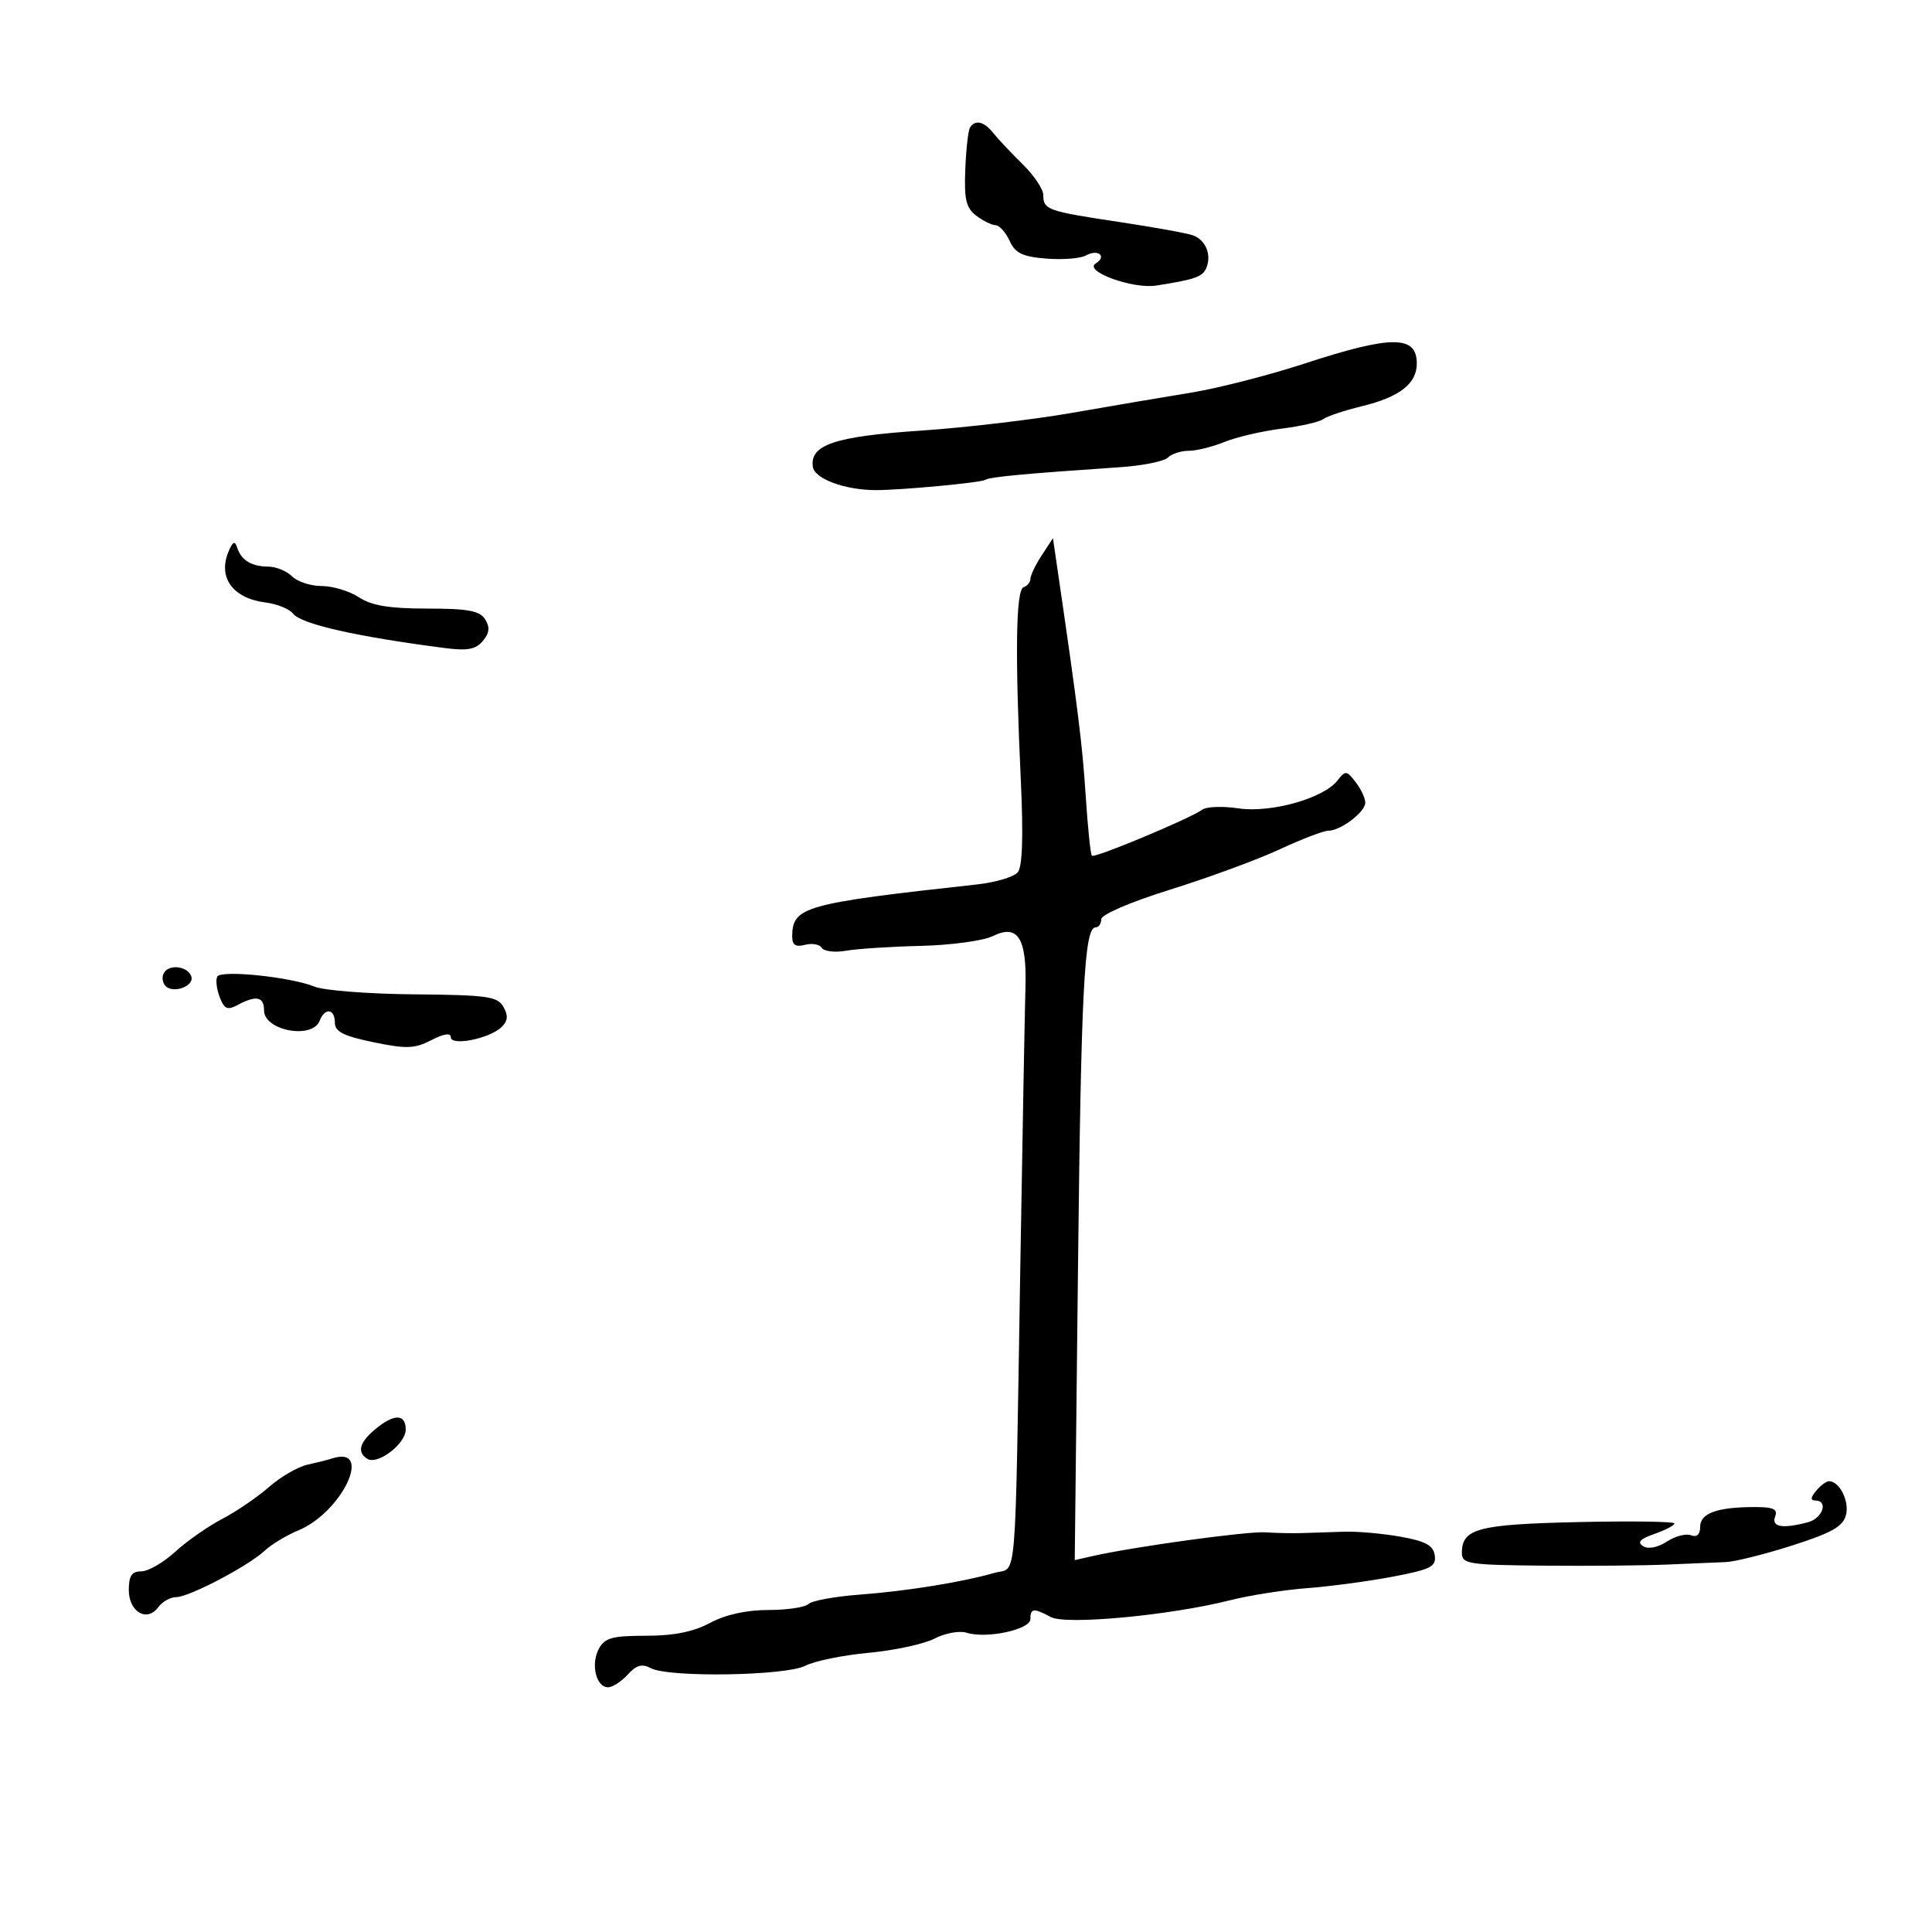 <svg xmlns="http://www.w3.org/2000/svg" width="300" height="300" viewBox="0 0 300 300" version="1.1">
	<path d="M 150.618 19.809 C 150.343 20.254, 150.014 23.185, 149.887 26.323 C 149.700 30.951, 150.019 32.303, 151.578 33.482 C 152.635 34.282, 153.990 34.951, 154.589 34.968 C 155.189 34.986, 156.170 36.077, 156.770 37.394 C 157.646 39.317, 158.768 39.860, 162.481 40.155 C 165.022 40.357, 167.788 40.139, 168.626 39.670 C 170.507 38.617, 171.945 39.798, 170.140 40.913 C 168.207 42.108, 175.885 44.912, 179.529 44.343 C 185.677 43.382, 186.795 42.978, 187.358 41.509 C 188.129 39.501, 187.207 37.293, 185.293 36.559 C 184.438 36.231, 179.241 35.287, 173.742 34.461 C 162.618 32.790, 162 32.569, 162 30.262 C 162 29.371, 160.537 27.206, 158.750 25.451 C 156.963 23.696, 154.920 21.527, 154.211 20.630 C 152.808 18.857, 151.405 18.536, 150.618 19.809 M 202.500 56.475 C 197 58.271, 189.125 60.290, 185 60.960 C 180.875 61.630, 172.550 63.044, 166.500 64.102 C 160.450 65.161, 149.861 66.405, 142.969 66.868 C 129.617 67.764, 125.733 69.067, 126.218 72.487 C 126.483 74.353, 131.194 76.096, 136 76.105 C 139.890 76.112, 152.265 74.955, 152.972 74.517 C 153.722 74.054, 158.920 73.565, 173.891 72.550 C 177.407 72.312, 180.759 71.641, 181.341 71.059 C 181.924 70.476, 183.380 70, 184.578 70 C 185.776 70, 188.273 69.383, 190.128 68.629 C 191.983 67.875, 195.964 66.946, 198.975 66.565 C 201.986 66.183, 204.911 65.515, 205.475 65.080 C 206.039 64.645, 208.750 63.740, 211.500 63.069 C 217.342 61.644, 220 59.575, 220 56.452 C 220 52.026, 216.101 52.031, 202.500 56.475 M 35.526 85.551 C 33.763 89.635, 36.103 92.906, 41.252 93.557 C 43.038 93.782, 44.950 94.559, 45.500 95.282 C 46.730 96.900, 55.270 98.839, 69.039 100.625 C 72.583 101.085, 73.885 100.843, 74.981 99.523 C 76.009 98.285, 76.103 97.387, 75.333 96.166 C 74.496 94.840, 72.664 94.500, 66.348 94.500 C 60.476 94.500, 57.719 94.045, 55.742 92.750 C 54.273 91.787, 51.672 91, 49.964 91 C 48.255 91, 46.182 90.325, 45.357 89.500 C 44.532 88.675, 42.877 87.993, 41.679 87.985 C 39.054 87.966, 37.461 87.002, 36.833 85.051 C 36.476 83.939, 36.171 84.055, 35.526 85.551 M 161.750 86.248 C 160.787 87.723, 160 89.358, 160 89.881 C 160 90.405, 159.521 90.993, 158.935 91.188 C 157.737 91.588, 157.599 101.604, 158.518 121.327 C 158.918 129.888, 158.757 134.587, 158.037 135.455 C 157.443 136.171, 154.605 137.015, 151.729 137.332 C 124.863 140.290, 123.053 140.796, 123.015 145.367 C 123.004 146.743, 123.525 147.096, 124.999 146.711 C 126.098 146.423, 127.275 146.636, 127.614 147.184 C 127.952 147.731, 129.640 147.932, 131.365 147.630 C 133.089 147.327, 138.325 146.988, 143 146.875 C 147.675 146.763, 152.692 146.081, 154.149 145.362 C 158.050 143.434, 159.460 145.650, 159.232 153.352 C 159.132 156.733, 158.774 176.150, 158.436 196.500 C 157.582 247.891, 157.972 243.219, 154.454 244.228 C 149.402 245.678, 140.798 247.067, 133.500 247.612 C 129.650 247.899, 126.072 248.554, 125.550 249.067 C 125.027 249.580, 122.213 250, 119.296 250 C 115.903 250, 112.649 250.720, 110.261 252 C 107.674 253.387, 104.619 254, 100.300 254 C 95.055 254, 93.898 254.322, 92.980 256.038 C 91.706 258.418, 92.567 262, 94.412 262 C 95.115 262, 96.491 261.114, 97.471 260.032 C 98.814 258.548, 99.696 258.302, 101.060 259.032 C 103.825 260.512, 122.043 260.226, 125.052 258.656 C 126.456 257.923, 130.878 257.020, 134.879 256.648 C 138.880 256.276, 143.492 255.280, 145.127 254.434 C 146.762 253.589, 148.996 253.181, 150.092 253.529 C 153.166 254.505, 160 253.044, 160 251.412 C 160 249.712, 160.501 249.663, 163.183 251.098 C 165.533 252.355, 181.717 250.837, 191 248.487 C 194.025 247.722, 199.425 246.874, 203 246.604 C 206.575 246.334, 212.555 245.532, 216.289 244.821 C 222.170 243.702, 223.039 243.261, 222.789 241.524 C 222.565 239.970, 221.372 239.316, 217.500 238.622 C 214.750 238.129, 210.813 237.778, 208.750 237.842 C 206.688 237.907, 203.762 238.002, 202.250 238.054 C 200.738 238.105, 198.150 238.054, 196.500 237.940 C 193.721 237.747, 176.134 240.161, 169.692 241.620 L 166.885 242.255 167.385 197.378 C 167.873 153.542, 168.364 144, 170.132 144 C 170.609 144, 171 143.433, 171 142.739 C 171 142.012, 175.542 140.062, 181.750 138.125 C 187.662 136.280, 195.294 133.472, 198.708 131.885 C 202.123 130.298, 205.510 129, 206.236 129 C 208.161 129, 212 126.092, 212 124.634 C 212 123.946, 211.325 122.509, 210.500 121.441 C 209.098 119.626, 208.914 119.611, 207.674 121.203 C 205.515 123.976, 197.321 126.275, 192.287 125.520 C 189.860 125.156, 187.341 125.248, 186.688 125.724 C 184.779 127.114, 169.966 133.299, 169.547 132.881 C 169.338 132.671, 168.903 128.449, 168.581 123.500 C 168.067 115.581, 167.398 110.208, 164.227 88.533 L 163.500 83.566 161.750 86.248 M 25.480 151.032 C 25.092 151.660, 25.200 152.600, 25.720 153.120 C 26.934 154.334, 30.204 153.111, 29.709 151.627 C 29.186 150.054, 26.333 149.653, 25.480 151.032 M 33.747 151.636 C 33.465 152.111, 33.625 153.532, 34.101 154.794 C 34.820 156.696, 35.301 156.909, 36.918 156.044 C 39.785 154.510, 41 154.762, 41 156.893 C 41 160.042, 48.510 161.439, 49.638 158.500 C 50.437 156.420, 52 156.618, 52 158.800 C 52 160.195, 53.346 160.878, 57.981 161.835 C 63.110 162.895, 64.393 162.848, 66.981 161.510 C 68.910 160.512, 70 160.348, 70 161.054 C 70 162.474, 75.978 161.296, 77.859 159.505 C 78.855 158.556, 78.941 157.718, 78.183 156.362 C 77.266 154.724, 75.690 154.501, 64.324 154.401 C 57.271 154.340, 50.304 153.801, 48.843 153.205 C 45.166 151.704, 34.372 150.582, 33.747 151.636 M 58.250 221.944 C 55.808 223.981, 55.405 225.514, 57.044 226.527 C 58.651 227.521, 63 224.198, 63 221.977 C 63 219.510, 61.182 219.497, 58.250 221.944 M 51.500 226.491 C 50.950 226.675, 49.271 227.096, 47.768 227.427 C 46.266 227.758, 43.564 229.322, 41.764 230.903 C 39.964 232.483, 36.693 234.714, 34.495 235.861 C 32.298 237.007, 29.010 239.307, 27.188 240.973 C 25.367 242.638, 23.004 244, 21.938 244 C 20.467 244, 20 244.697, 20 246.893 C 20 250.307, 22.832 251.951, 24.584 249.554 C 25.209 248.699, 26.458 248, 27.360 248 C 29.363 248, 38.604 243.147, 41.122 240.773 C 42.130 239.823, 44.480 238.408, 46.345 237.629 C 53.216 234.758, 58.054 224.305, 51.500 226.491 M 282 231.500 C 281.140 232.536, 281.102 233, 281.878 233 C 283.949 233, 283.026 235.760, 280.750 236.370 C 276.817 237.424, 275.018 237.118, 275.638 235.500 C 276.089 234.325, 275.378 234.003, 272.357 234.014 C 266.601 234.034, 264 234.990, 264 237.085 C 264 238.274, 263.492 238.742, 262.581 238.393 C 261.800 238.093, 260.108 238.538, 258.821 239.382 C 257.418 240.301, 255.945 240.584, 255.144 240.089 C 254.178 239.492, 254.666 238.963, 256.904 238.183 C 258.607 237.590, 260 236.859, 260 236.559 C 260 236.259, 253.269 236.164, 245.043 236.349 C 229.494 236.697, 227 237.357, 227 241.122 C 227 242.855, 227.985 243.009, 239.750 243.115 C 246.762 243.178, 255.425 243.099, 259 242.938 C 262.575 242.777, 266.625 242.606, 268 242.557 C 269.375 242.508, 274.003 241.351, 278.284 239.984 C 284.460 238.014, 286.188 237.032, 286.646 235.237 C 287.193 233.092, 285.631 230, 284 230 C 283.585 230, 282.685 230.675, 282 231.500" stroke="none" fill="black" fill-rule="evenodd"/>
</svg>